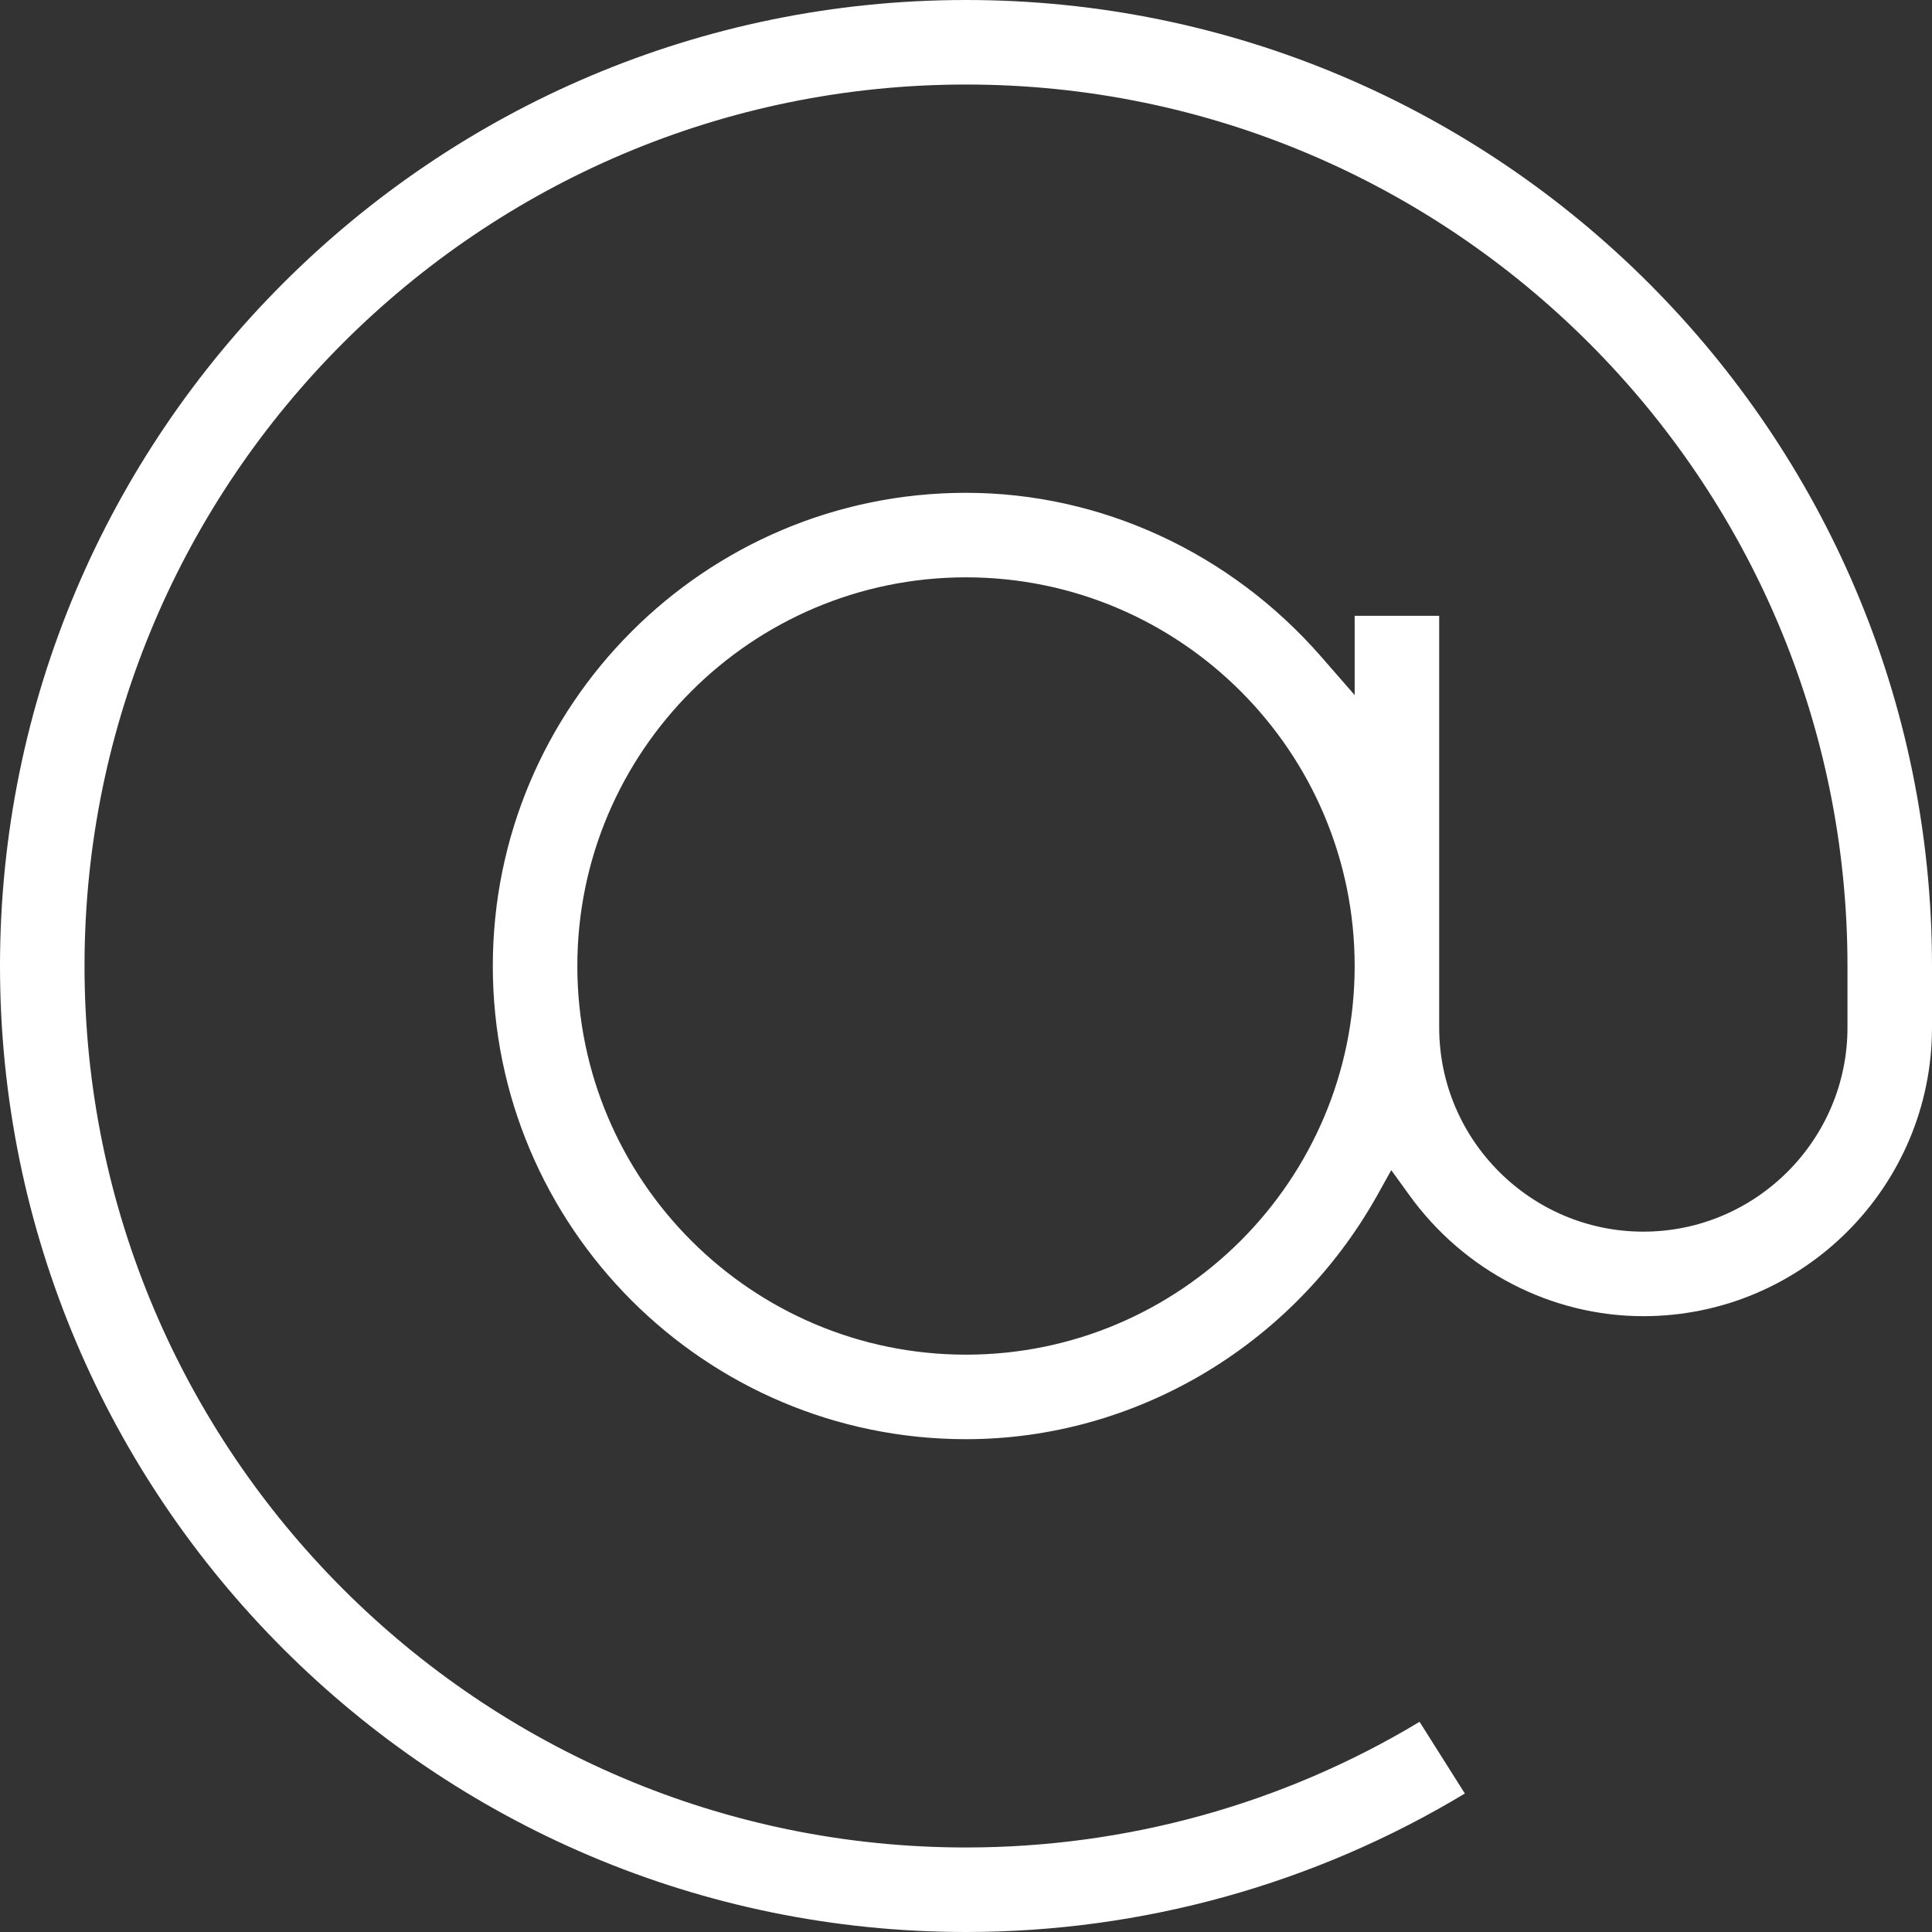 <?xml version="1.0" encoding="utf-8"?>
<!-- Generator: Adobe Illustrator 22.1.0, SVG Export Plug-In . SVG Version: 6.00 Build 0)  -->
<svg version="1.1" id="Capa_1" xmlns="http://www.w3.org/2000/svg" xmlns:xlink="http://www.w3.org/1999/xlink" x="0px" y="0px"
	 viewBox="0 0 512 512" style="enable-background:new 0 0 512 512;" xml:space="preserve">
<rect x="0" y="0" width="512" height="512" fill="#333333" stroke="none"/>
<style type="text/css">
	.st0{fill:#FFFFFF;}
</style>
<path class="st0" d="M256,512C114.8,512,0,397.2,0,256C0,114.8,114.8,0,256,0c141.2,0,256,114.8,256,256v16.3
	c0,42.2-34.3,76.5-76.5,76.5c-24.4,0-47.6-12-62.1-32.2l-4.7-6.5l-3.9,7c-22.4,39.7-64.1,64.3-108.8,64.3
	c-69.2,0-125.4-56.3-125.4-125.4S186.8,130.6,256,130.6c35.7,0,70,15.8,94.1,43.4l8.9,10.2v-21h22.4v109.1
	c0,29.8,24.3,54.1,54.1,54.1c29.8,0,54.1-24.3,54.1-54.1V256c0-128.8-104.8-233.6-233.6-233.6C127.2,22.4,22.4,127.2,22.4,256
	S127.2,489.6,256,489.6c42.5,0,84-11.5,120.2-33.3l12,19C348.4,499.3,302.7,512,256,512z M256,153c-56.8,0-103,46.2-103,103
	s46.2,103,103,103s103-46.2,103-103S312.8,153,256,153z"/>
</svg>
